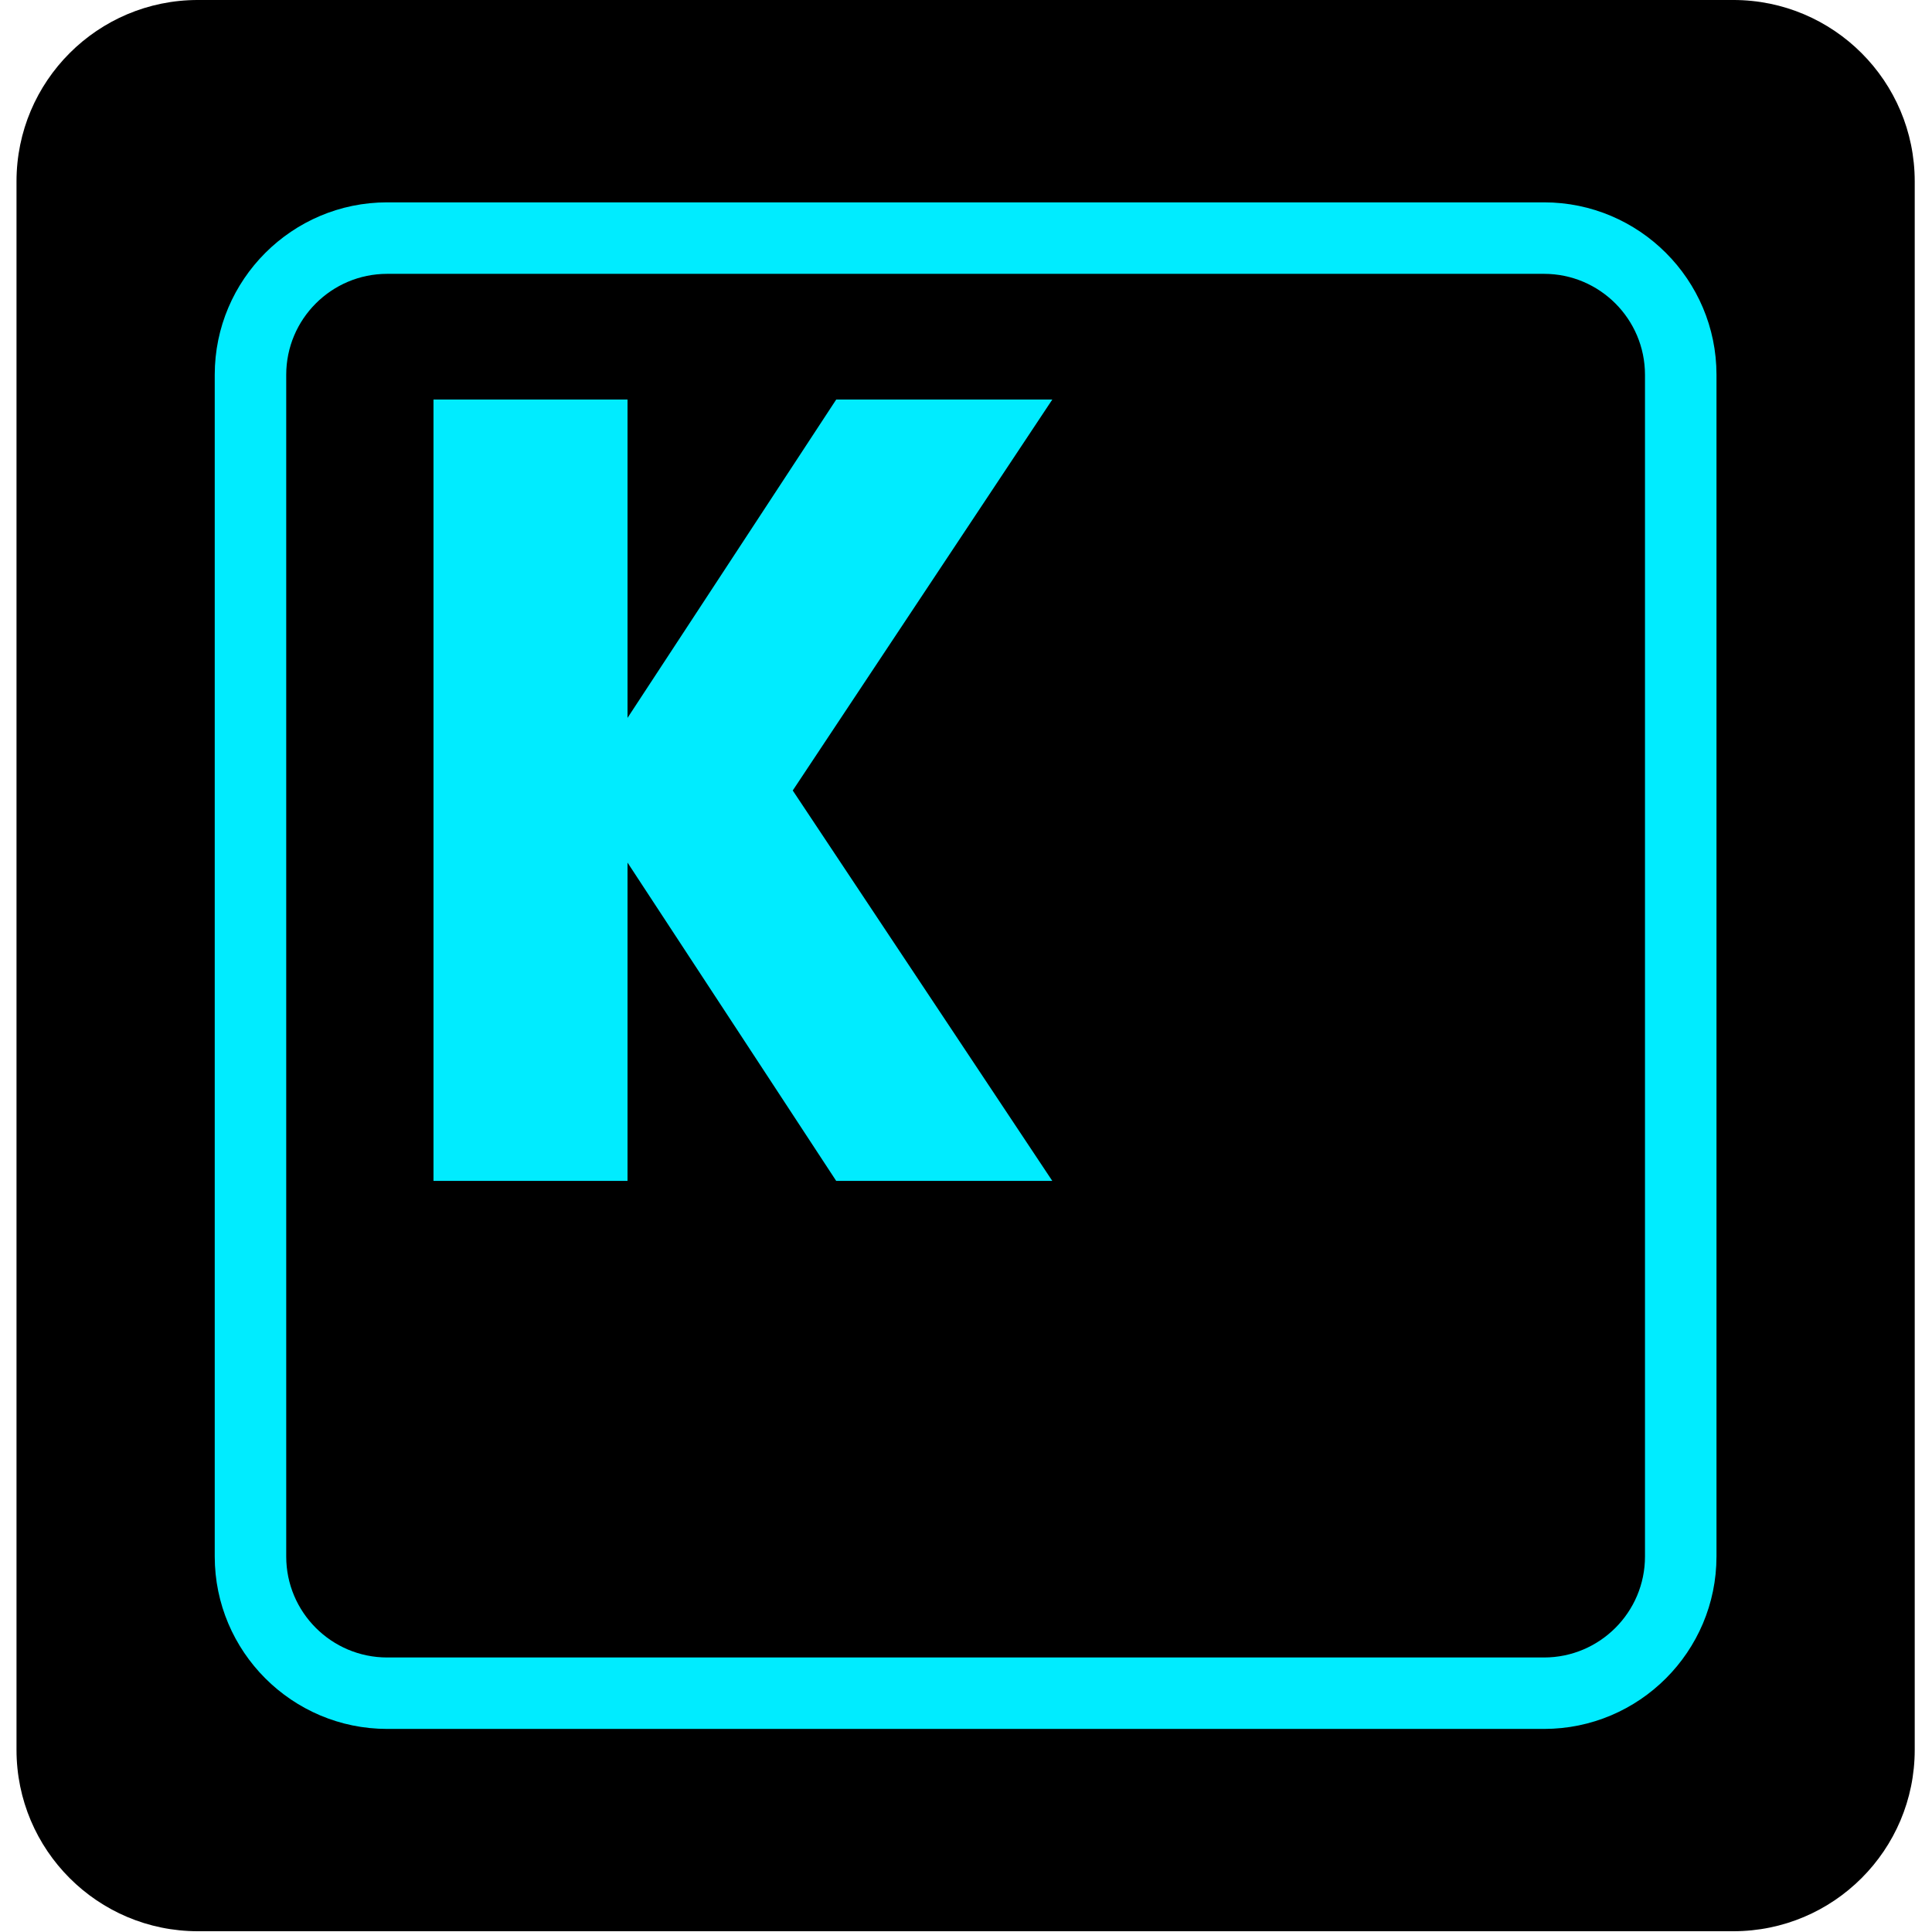 <?xml version="1.0" encoding="UTF-8" standalone="no"?><!DOCTYPE svg PUBLIC "-//W3C//DTD SVG 1.1//EN" "http://www.w3.org/Graphics/SVG/1.1/DTD/svg11.dtd"><svg width="100%" height="100%" viewBox="0 0 1699 1699" version="1.1" xmlns="http://www.w3.org/2000/svg" xmlns:xlink="http://www.w3.org/1999/xlink" xml:space="preserve" xmlns:serif="http://www.serif.com/" style="fill-rule:evenodd;clip-rule:evenodd;stroke-linejoin:round;stroke-miterlimit:2;"><g><g><rect x="143.962" y="142.338" width="1415.95" height="1419.54" style="fill:#00ecff;"/><path d="M1357.84,240.817l-1017.36,0c-48.95,0 -88.775,39.8 -88.775,88.745l0,1039.28c0,48.909 39.8,88.738 88.775,88.738l1017.36,0c48.933,0 88.758,-39.804 88.758,-88.738l0,-1039.28c-0.025,-48.945 -39.825,-88.745 -88.758,-88.745Zm-432.446,797.679l-190.034,0l-183.516,-279.925l0,279.925l-170.638,0l0,-687.125l170.638,0l0,279.937l183.516,-279.937l190.034,0l-228.254,343.796l228.254,343.329Zm598.904,-1038.5l-1350.29,0c-88.07,0 -159.491,71.425 -159.491,159.504l0,1379.31c0,88.1 71.421,159.516 159.491,159.516l1350.31,0c88.075,0 159.492,-71.42 159.492,-159.516l0,-1379.31c0,-88.079 -71.417,-159.504 -159.517,-159.504Zm-14.825,1368.79c0,83.587 -68.025,151.637 -151.638,151.637l-1017.35,0c-83.6,0 -151.65,-68.025 -151.65,-151.637l0,-1039.22c0,-83.575 68.021,-151.621 151.65,-151.621l1017.36,0c83.587,0 151.637,68.025 151.637,151.621l0,1039.22l-0.004,0Z" style="fill-rule:nonzero;"/></g></g></svg>